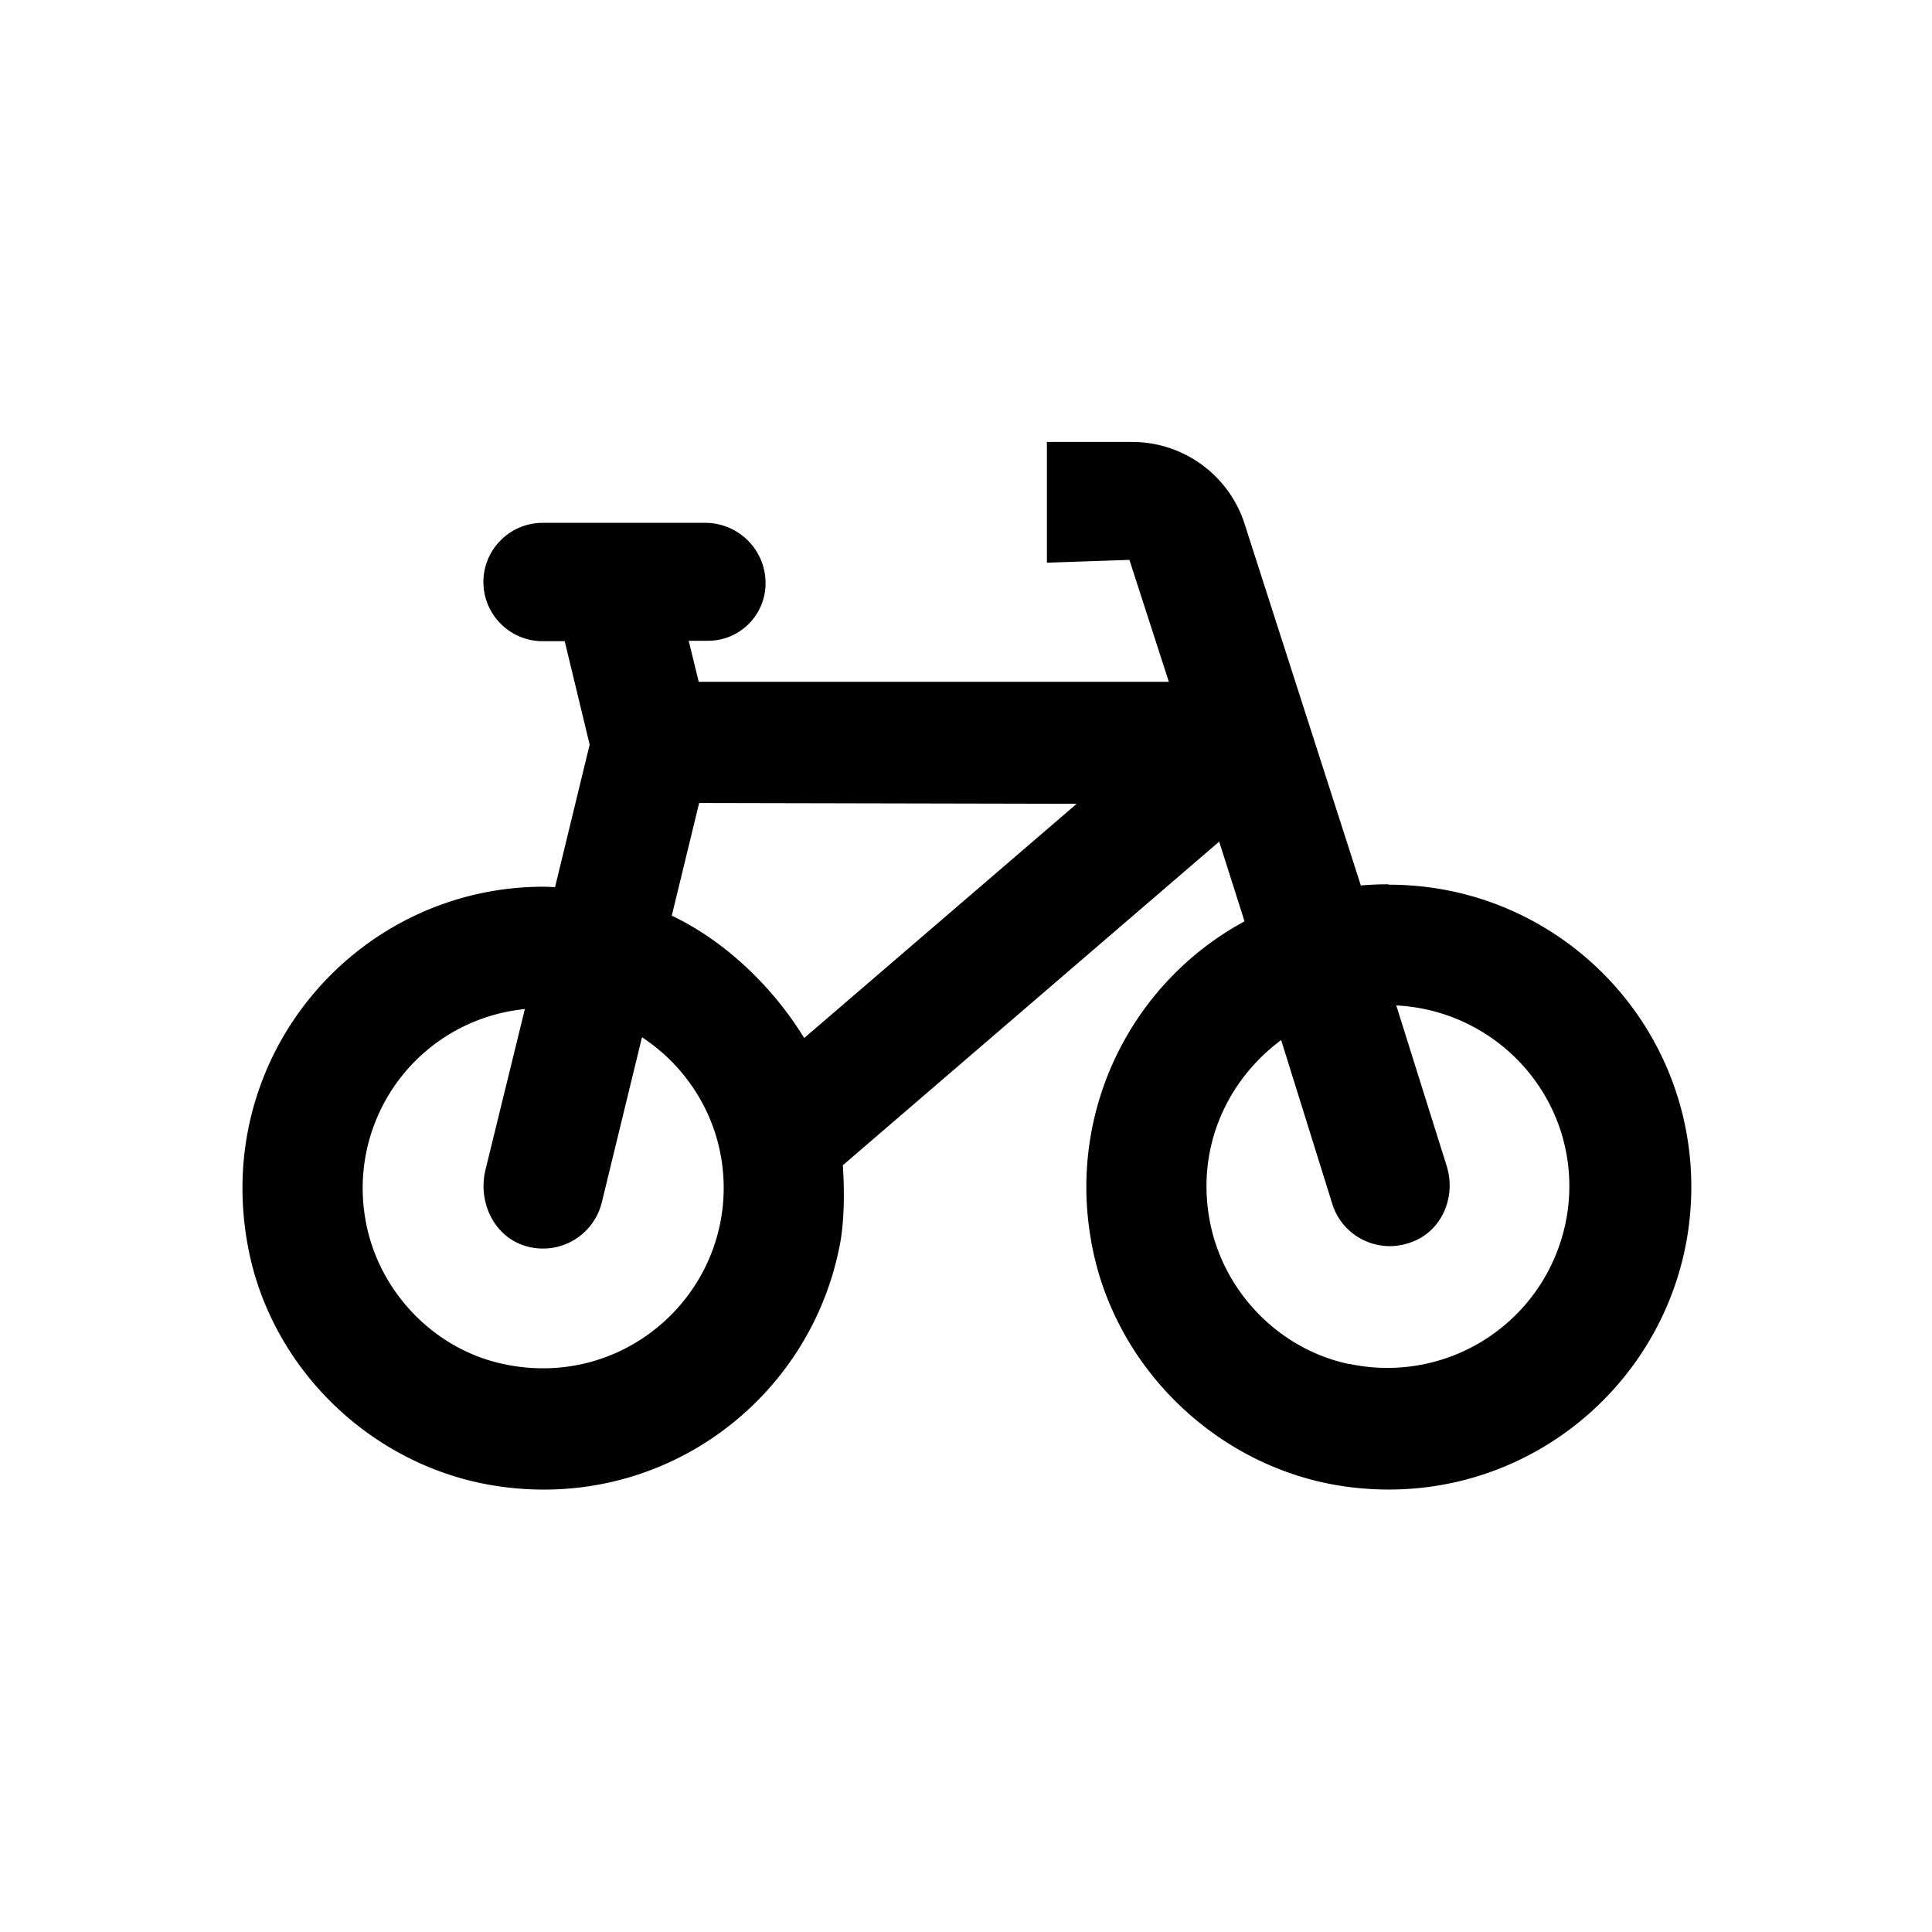<svg xmlns="http://www.w3.org/2000/svg" viewBox="0 0 48 48"><title>Fiets</title><path d="M34.49 21.97c-.23 0-.46.01-.68.03l-2.9-9.02a2.935 2.935 0 0 0-2.78-2h-2.12v3l2.05-.07.98 3.03H17.36l-.25-1.02h.48c.79 0 1.43-.64 1.43-1.43 0-.83-.67-1.5-1.5-1.5h-4.04c-.81 0-1.47.66-1.47 1.47s.66 1.47 1.47 1.47h.55l.62 2.57-.86 3.54c-.09 0-.19-.01-.28-.01-4.63 0-8.27 4.2-7.34 8.99.58 2.99 3.04 5.37 6.05 5.88 4.18.7 7.86-2.07 8.63-5.9 0 0 .18-.7.09-2.05l9.35-8.04.63 1.98a7.507 7.507 0 0 0-3.84 7.76c.49 3.31 3.25 5.95 6.57 6.31 4.53.5 8.37-3.04 8.37-7.47 0-4.15-3.36-7.51-7.51-7.51Zm-17.12-2.02 9.38.02-6.77 5.82c-.77-1.26-1.96-2.41-3.29-3.04l.68-2.8Zm-4.86 13.94c-1.79-.38-3.19-1.9-3.45-3.71a4.469 4.469 0 0 1 3.98-5.11l-.98 4c-.18.75.17 1.57.89 1.85a1.505 1.505 0 0 0 2-1.04l1-4.11c1.22.8 2.03 2.18 2.03 3.74 0 2.79-2.57 5-5.47 4.38Zm21.01 0c-1.76-.37-3.15-1.82-3.47-3.59-.33-1.83.46-3.48 1.78-4.46l1.27 4.07c.2.64.79 1.05 1.43 1.05.22 0 .44-.05.66-.15.68-.32.98-1.13.75-1.85l-1.25-3.98c2.39.12 4.3 2.08 4.3 4.49a4.52 4.52 0 0 1-5.49 4.41Z"/></svg>
